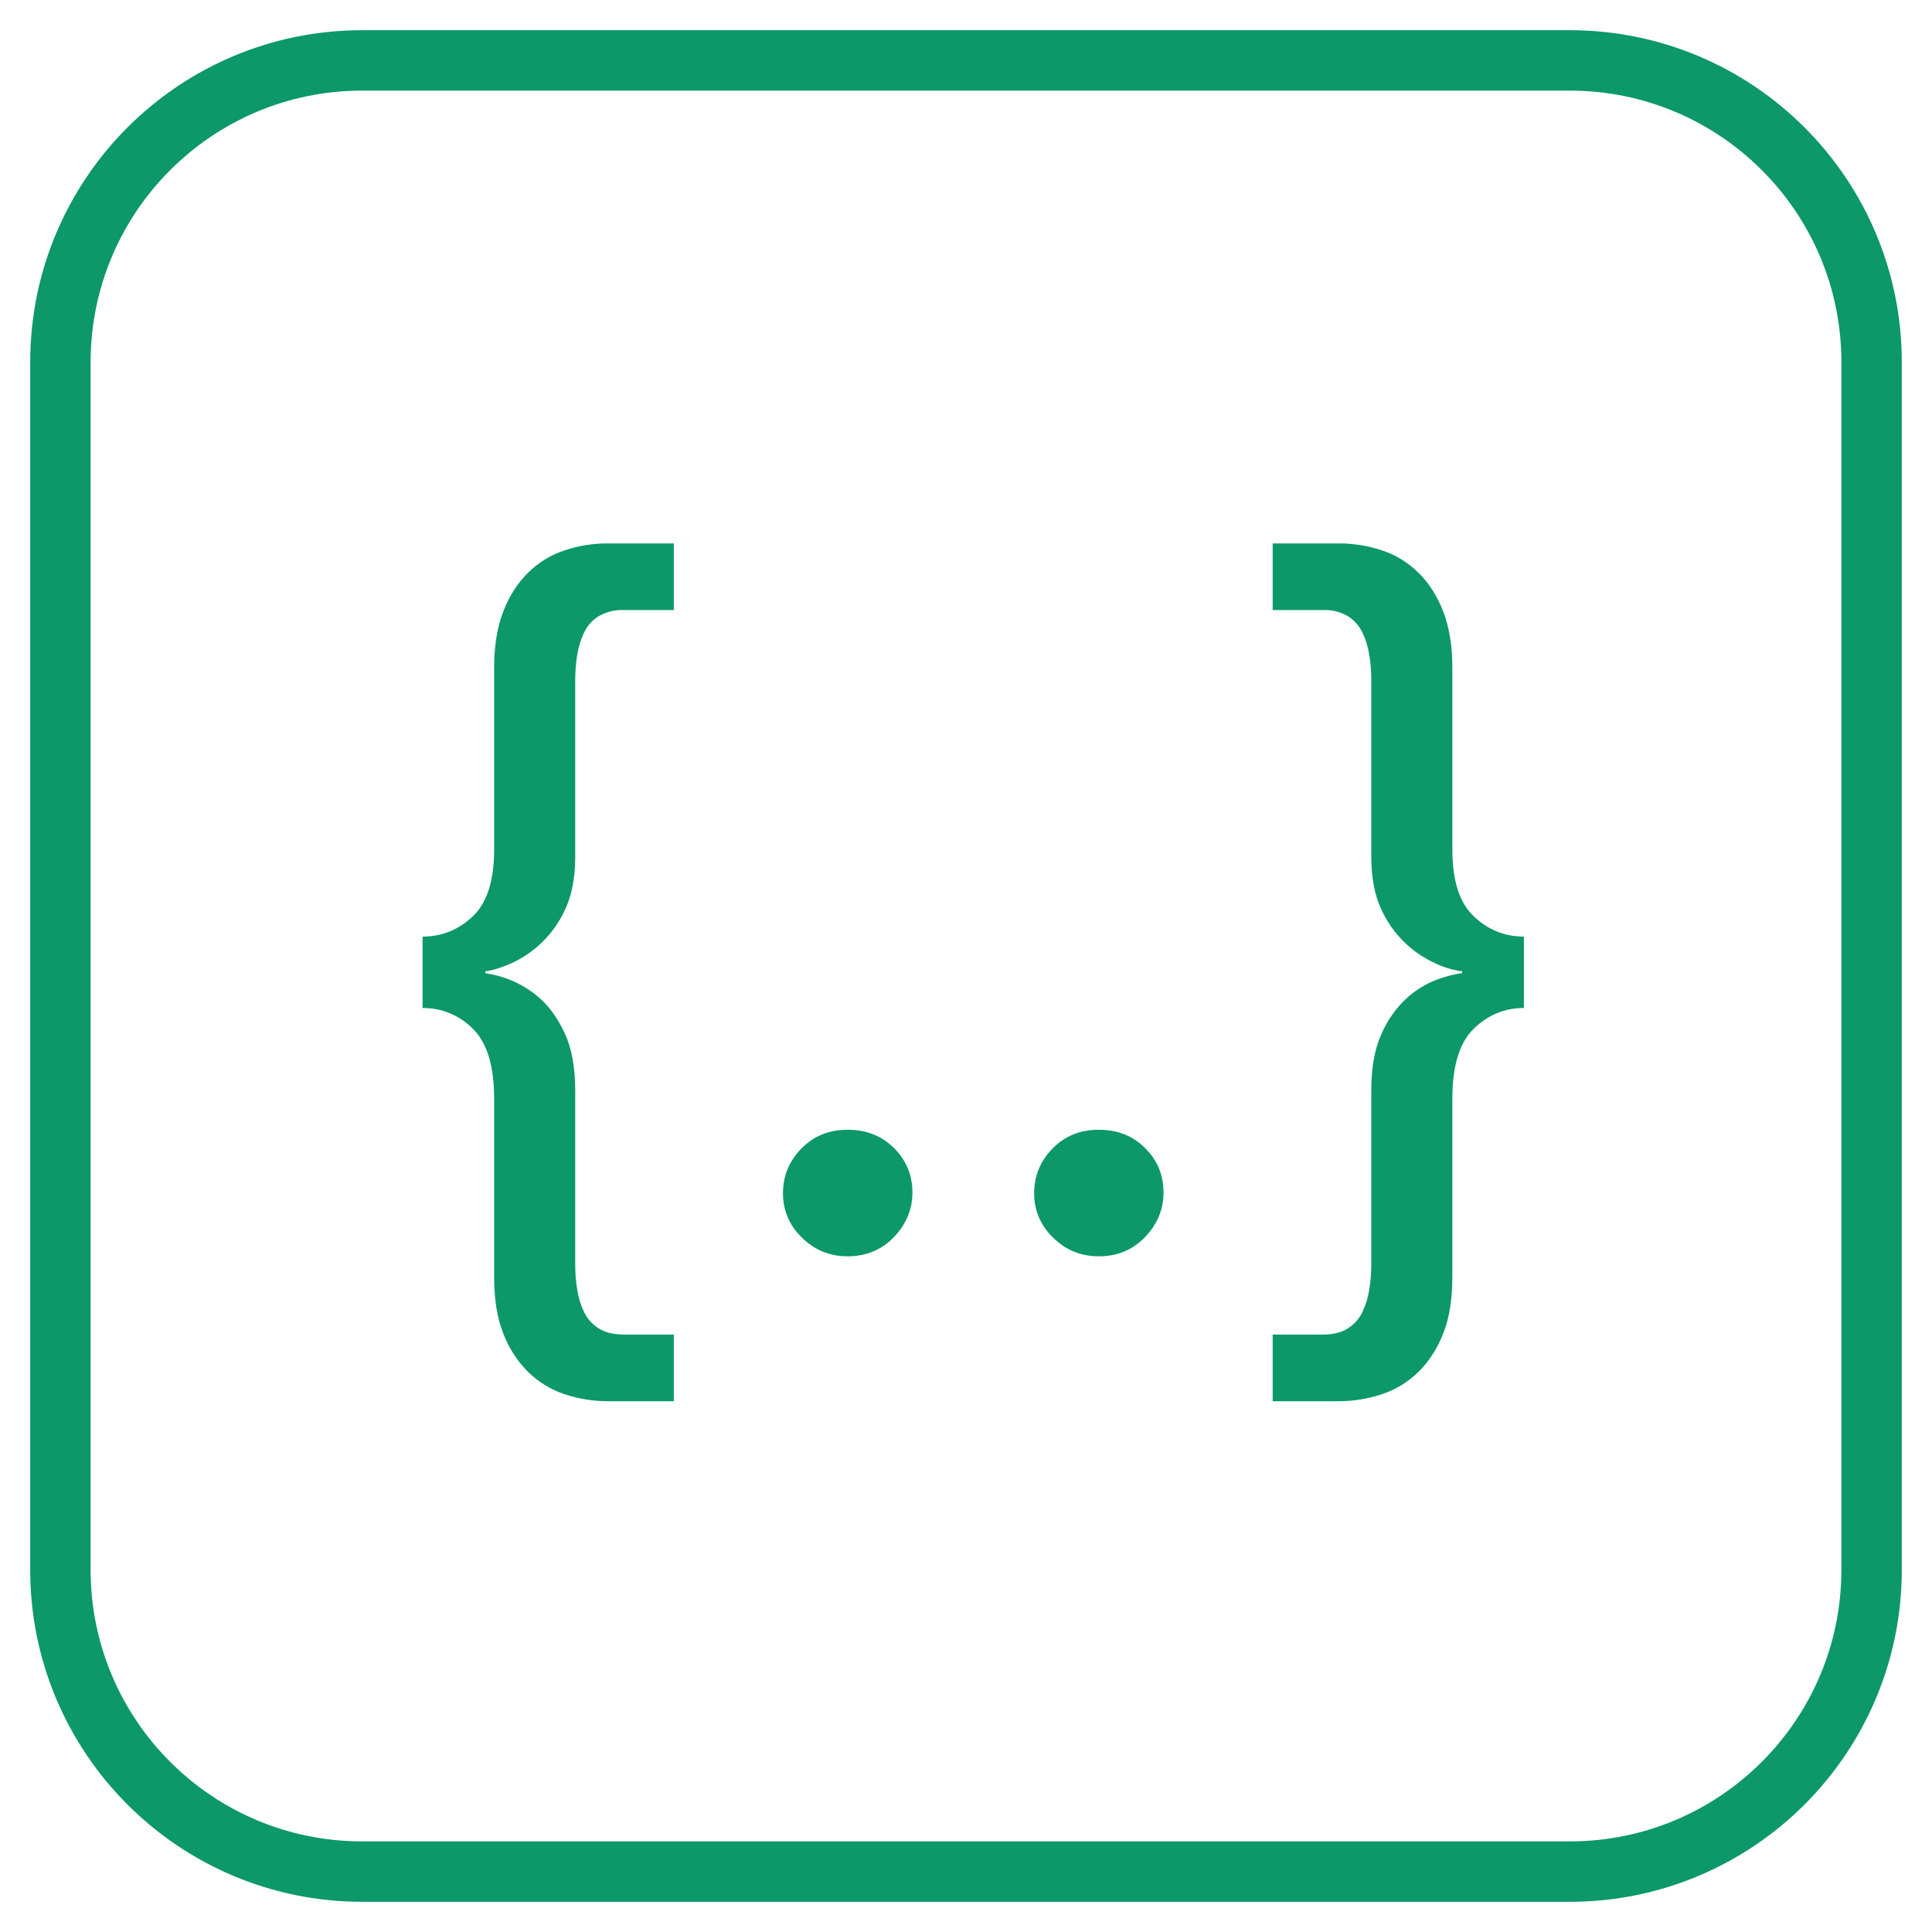 <svg width="30" height="30" viewBox="0 0 30 30" fill="none" xmlns="http://www.w3.org/2000/svg">
<path d="M24.375 0.938H5.625C3.036 0.938 0.938 3.036 0.938 5.625V24.375C0.938 26.964 3.036 29.062 5.625 29.062H24.375C26.964 29.062 29.062 26.964 29.062 24.375V5.625C29.062 3.036 26.964 0.938 24.375 0.938Z" stroke="#0C9869" stroke-width="0.938"/>
<path fill-rule="evenodd" clip-rule="evenodd" d="M6.562 14.543C6.862 14.543 7.122 14.438 7.343 14.227C7.563 14.018 7.673 13.672 7.673 13.193V10.373C7.673 10.032 7.719 9.74 7.815 9.495C7.91 9.25 8.04 9.048 8.205 8.888C8.37 8.728 8.56 8.613 8.775 8.543C8.991 8.472 9.216 8.437 9.443 8.438H10.463V9.473H9.697C9.556 9.465 9.415 9.499 9.293 9.57C9.195 9.632 9.117 9.721 9.068 9.825C9.018 9.93 8.983 10.045 8.963 10.17C8.943 10.295 8.932 10.423 8.932 10.553V13.297C8.932 13.627 8.88 13.902 8.775 14.123C8.605 14.497 8.304 14.796 7.928 14.963C7.768 15.033 7.637 15.072 7.537 15.082V15.113C7.856 15.157 8.153 15.295 8.393 15.51C8.543 15.645 8.67 15.828 8.775 16.058C8.88 16.287 8.932 16.582 8.932 16.942V19.642C8.932 19.773 8.942 19.9 8.963 20.025C8.982 20.15 9.018 20.265 9.068 20.37C9.117 20.474 9.195 20.563 9.293 20.625C9.393 20.691 9.527 20.723 9.697 20.723H10.463V21.758H9.443C9.213 21.758 8.99 21.723 8.775 21.652C8.561 21.583 8.366 21.465 8.205 21.308C8.034 21.138 7.901 20.933 7.815 20.707C7.72 20.468 7.673 20.173 7.673 19.823V17.062C7.673 16.552 7.563 16.191 7.343 15.975C7.241 15.872 7.119 15.79 6.985 15.734C6.851 15.679 6.708 15.651 6.562 15.652V14.543ZM14.168 18.517C14.168 18.777 14.073 19.008 13.883 19.207C13.692 19.407 13.452 19.508 13.162 19.508C12.882 19.508 12.645 19.41 12.45 19.215C12.357 19.127 12.283 19.021 12.233 18.904C12.183 18.787 12.157 18.66 12.158 18.532C12.158 18.262 12.252 18.03 12.443 17.835C12.633 17.64 12.873 17.543 13.162 17.543C13.453 17.543 13.692 17.637 13.883 17.828C14.073 18.018 14.168 18.247 14.168 18.517V18.517ZM18.067 18.517C18.067 18.777 17.973 19.008 17.782 19.207C17.592 19.407 17.352 19.508 17.062 19.508C16.782 19.508 16.545 19.41 16.35 19.215C16.257 19.127 16.183 19.021 16.133 18.904C16.083 18.787 16.057 18.66 16.058 18.532C16.058 18.262 16.152 18.03 16.343 17.835C16.533 17.64 16.773 17.543 17.062 17.543C17.353 17.543 17.592 17.637 17.782 17.828C17.973 18.018 18.067 18.247 18.067 18.517V18.517ZM23.663 15.652C23.363 15.652 23.103 15.76 22.883 15.975C22.662 16.191 22.552 16.552 22.552 17.062V19.823C22.552 20.172 22.506 20.468 22.41 20.707C22.315 20.948 22.185 21.148 22.02 21.308C21.855 21.467 21.665 21.582 21.45 21.652C21.235 21.723 21.009 21.758 20.782 21.758H19.762V20.723H20.543C20.702 20.723 20.833 20.69 20.933 20.625C21.03 20.563 21.108 20.474 21.157 20.37C21.207 20.265 21.242 20.15 21.262 20.025C21.282 19.9 21.293 19.772 21.293 19.642V16.942C21.293 16.582 21.345 16.287 21.45 16.058C21.539 15.851 21.669 15.664 21.832 15.51C21.968 15.384 22.125 15.285 22.297 15.217C22.457 15.158 22.593 15.123 22.703 15.113V15.082C22.562 15.064 22.425 15.023 22.297 14.963C21.922 14.796 21.62 14.497 21.45 14.123C21.345 13.902 21.293 13.627 21.293 13.297V10.553C21.293 10.422 21.283 10.295 21.262 10.17C21.244 10.051 21.209 9.934 21.157 9.825C21.108 9.721 21.03 9.632 20.933 9.57C20.815 9.5 20.679 9.466 20.543 9.473H19.762V8.438H20.782C21.012 8.438 21.235 8.472 21.45 8.543C21.666 8.613 21.855 8.727 22.02 8.888C22.185 9.047 22.315 9.25 22.41 9.495C22.505 9.74 22.552 10.032 22.552 10.373V13.193C22.552 13.672 22.662 14.018 22.883 14.227C23.103 14.438 23.363 14.543 23.663 14.543V15.652V15.652Z" fill="#0C9869"/>
</svg>
